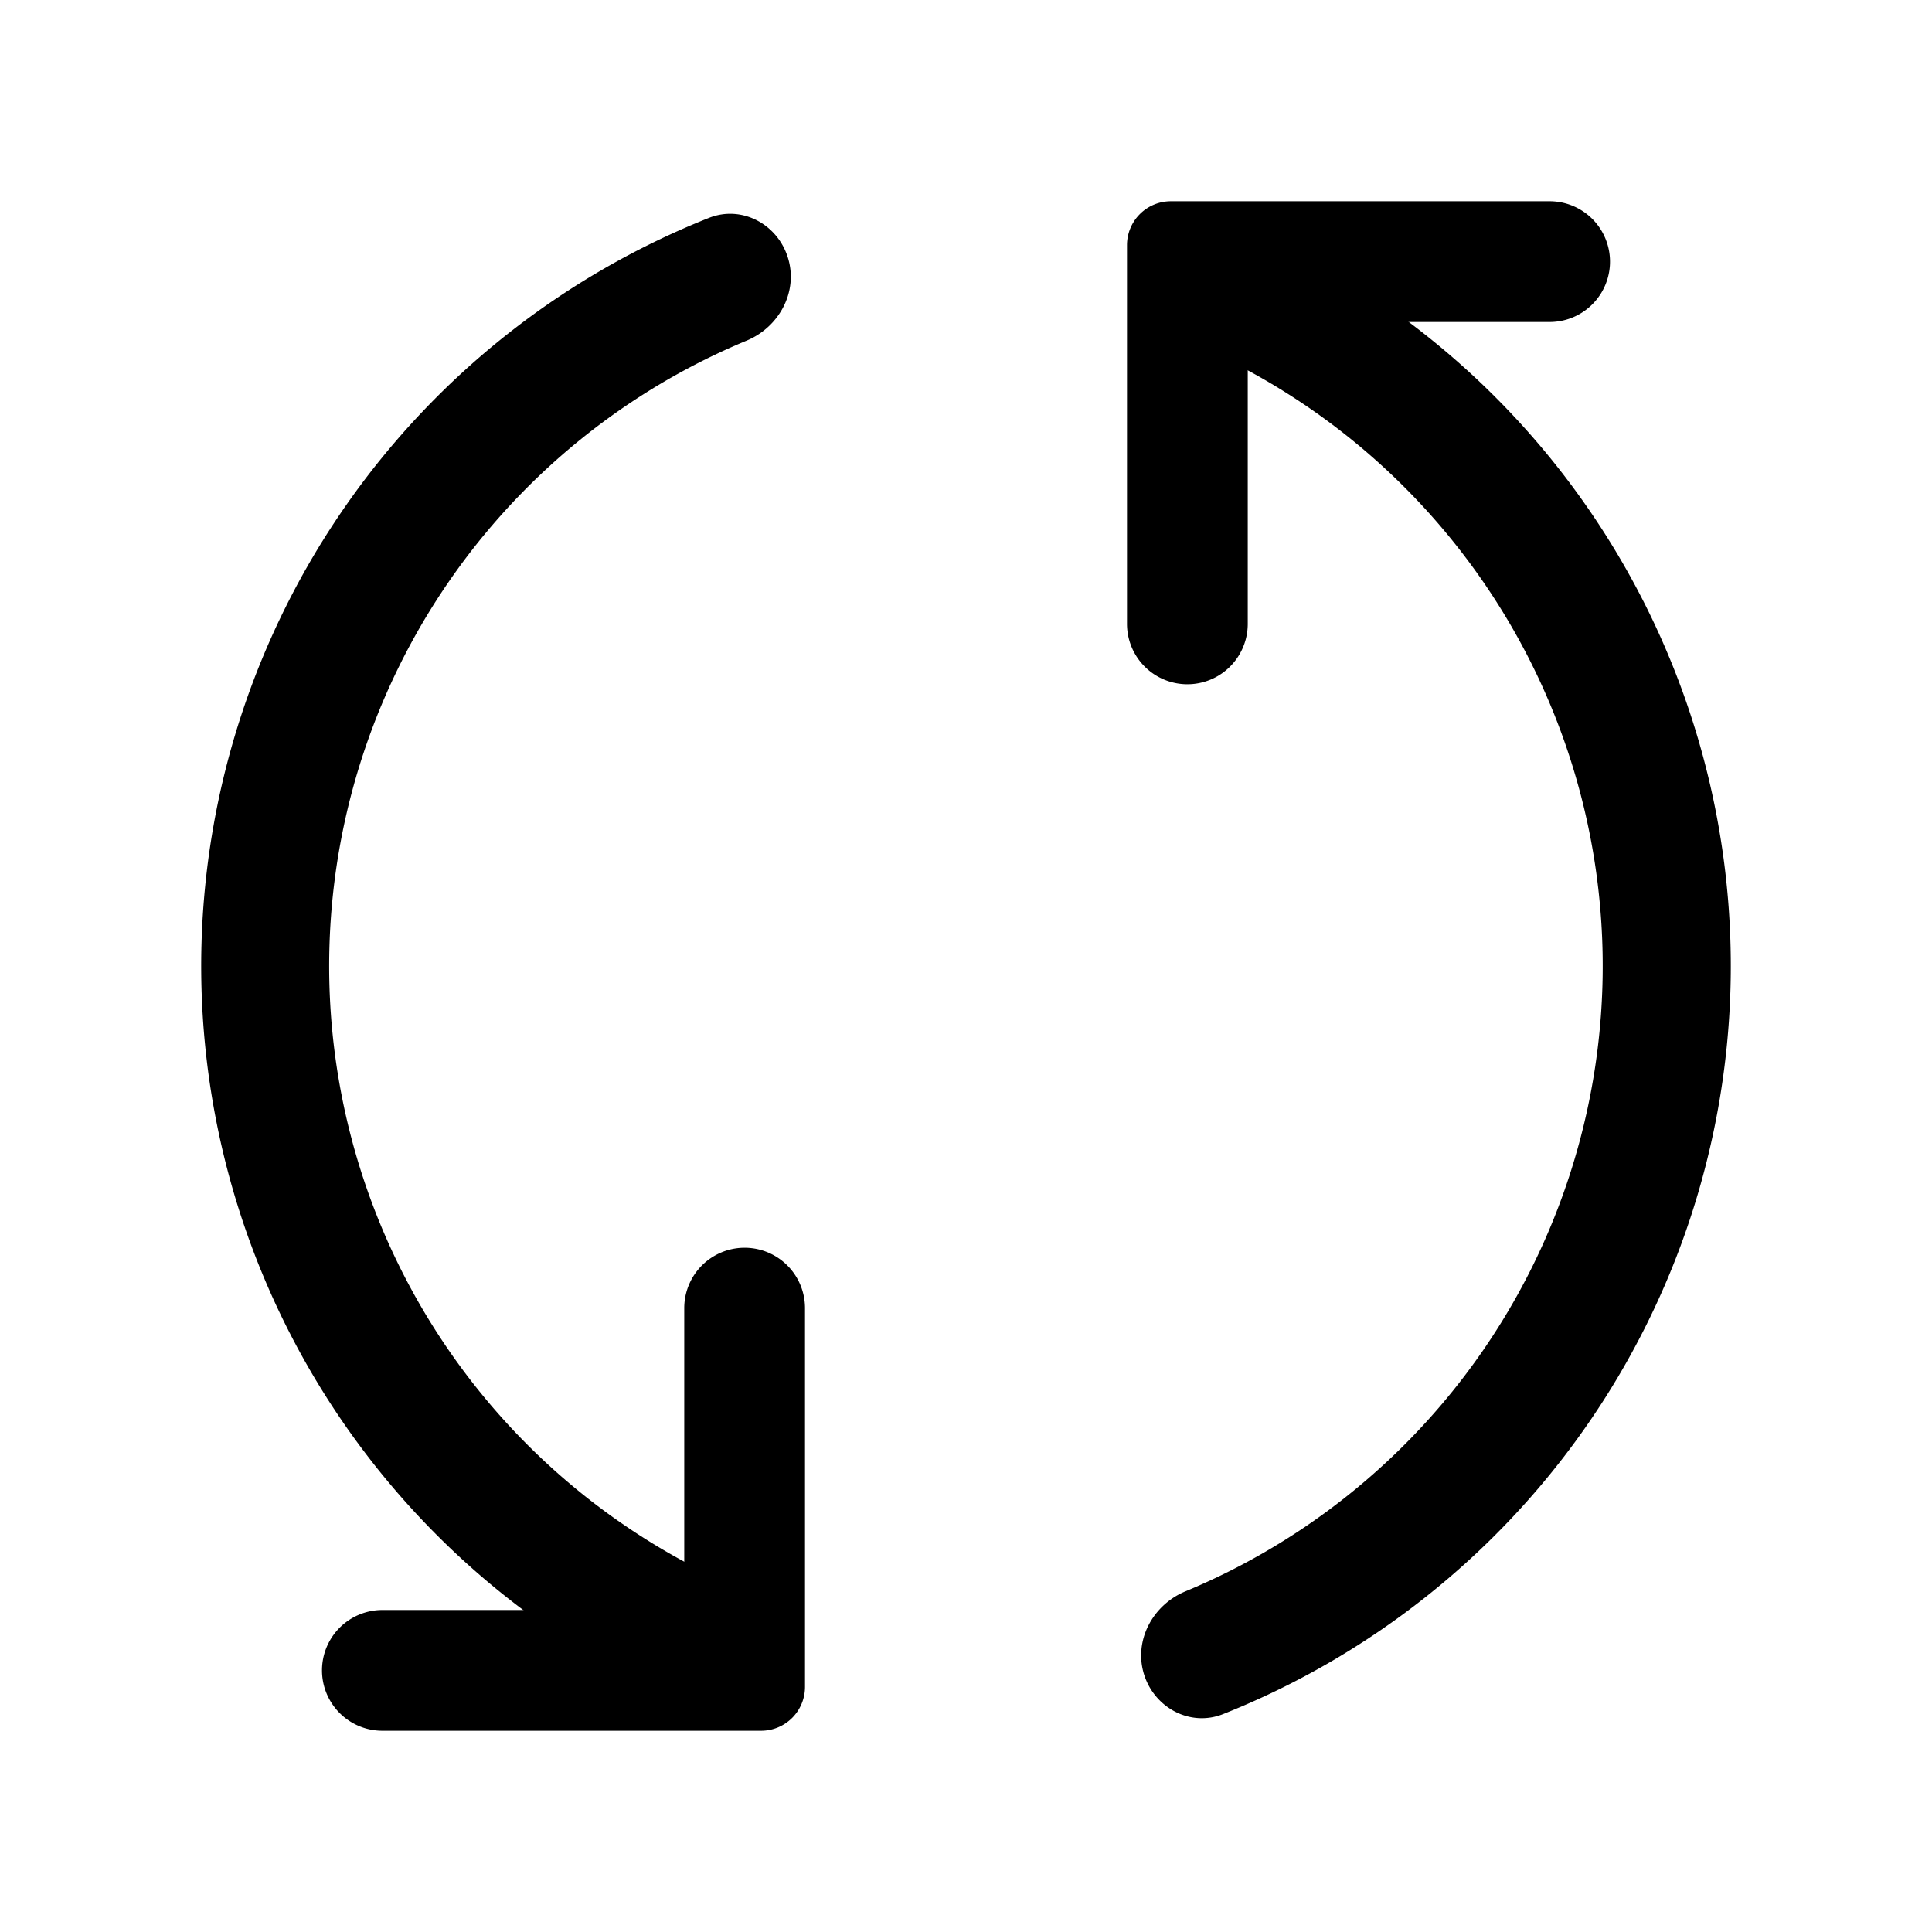 <svg xmlns="http://www.w3.org/2000/svg" viewBox="0 0 24 24" fill="currentColor" aria-hidden="true" data-slot="icon">
  <path d="M8.5 20H4.75a.75.75 0 0 0 0 1.5h4.705a.545.545 0 0 0 .545-.546V16.25a.75.75 0 0 0-1.5 0V20Z"/>
  <path d="M9.788 3.202c-.129-.419-.575-.657-.982-.495a10 10 0 0 0-.509 18.367c.398.184.857-.029 1.009-.44.152-.411-.06-.865-.455-1.055a8.412 8.412 0 0 1 .425-15.348c.405-.169.642-.61.512-1.029ZM15.5 4h3.75a.75.75 0 0 0 0-1.5h-4.704a.545.545 0 0 0-.546.545V7.75a.75.75 0 0 0 1.5 0V4Z"/>
  <path d="M14.211 20.798c.13.419.576.657.983.495a10 10 0 0 0 .509-18.367c-.398-.184-.857.029-1.009.44-.152.411.06.865.455 1.055a8.413 8.413 0 0 1-.425 15.348c-.405.169-.642.61-.513 1.029Z"/>
</svg>
